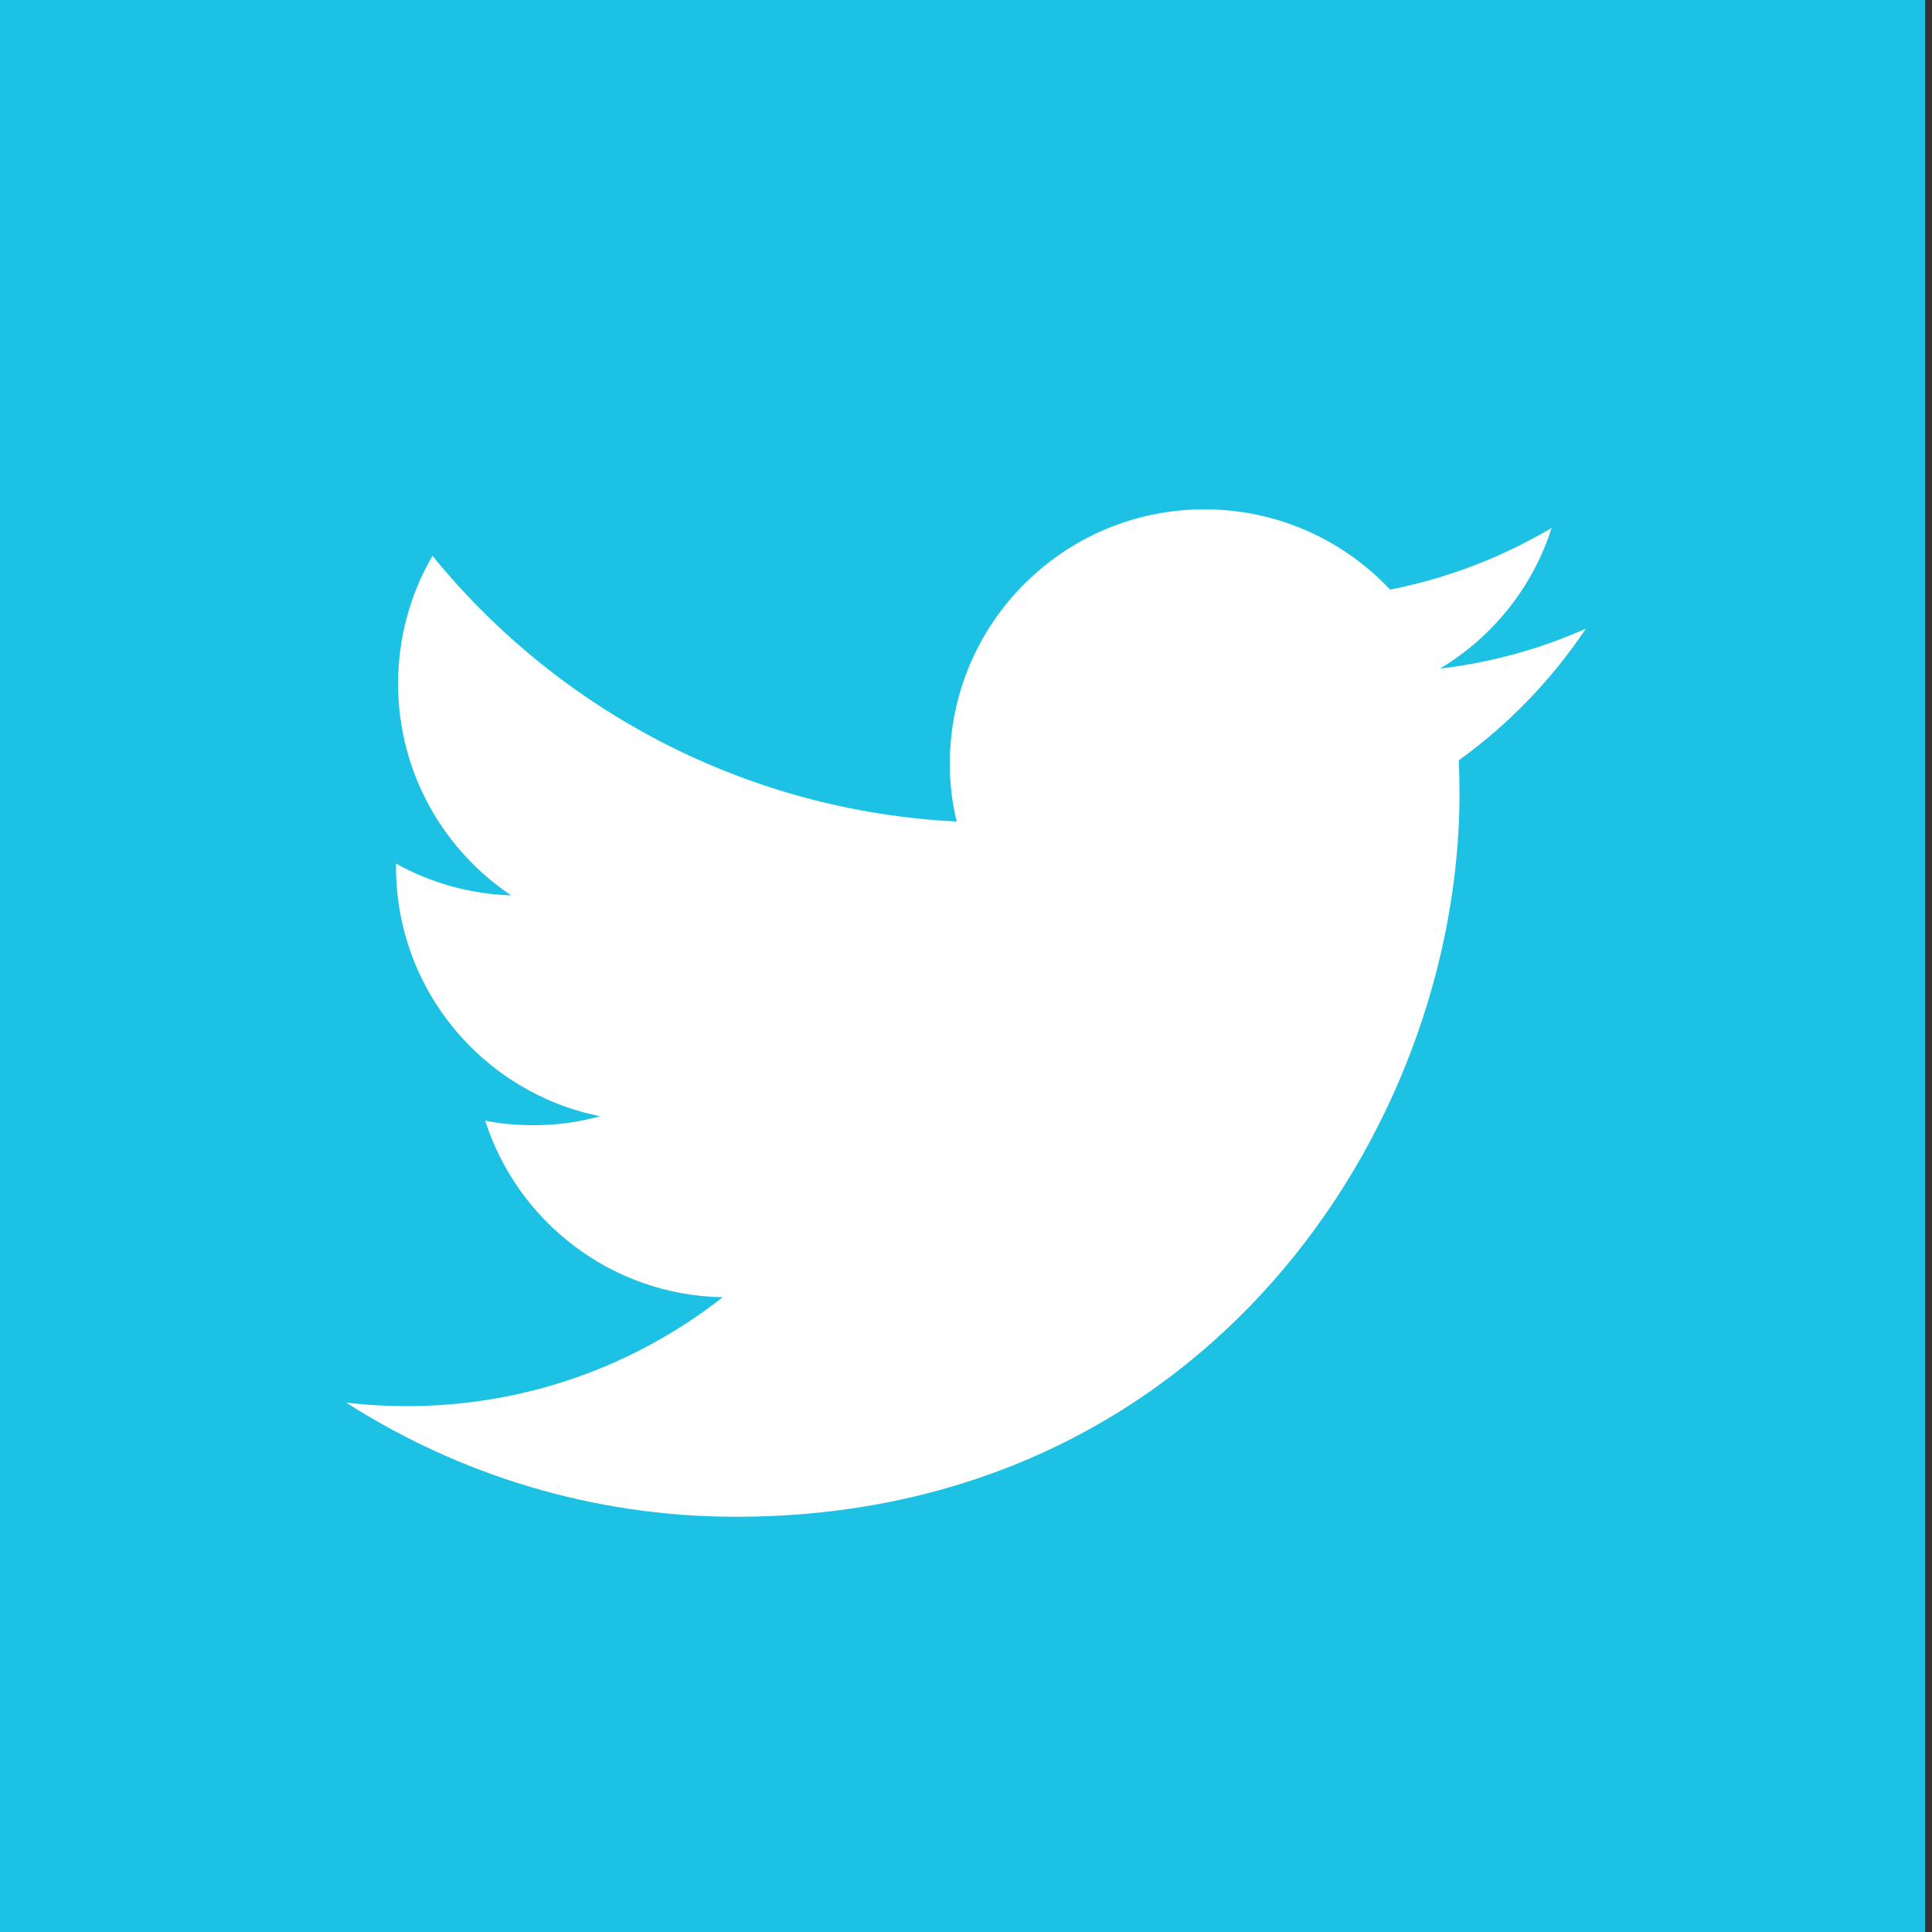 <?xml version="1.0" encoding="utf-8"?>
<!-- Generator: Adobe Illustrator 16.0.0, SVG Export Plug-In . SVG Version: 6.00 Build 0)  -->
<!DOCTYPE svg PUBLIC "-//W3C//DTD SVG 1.1//EN" "http://www.w3.org/Graphics/SVG/1.1/DTD/svg11.dtd">
<svg version="1.1" id="Layer_1" xmlns="http://www.w3.org/2000/svg" xmlns:xlink="http://www.w3.org/1999/xlink" x="0px" y="0px"
	 width="40px" height="40px" viewBox="0 0 40 40" enable-background="new 0 0 40 40" xml:space="preserve">
<rect x="0" y="0" width="40" height="40" fill="#333333" stroke="none"/>
<rect x="0" fill="#1CC1E4" width="39.857" height="40"/>
<path fill="#FFFFFF" d="M32.834,13.015c-0.939,0.418-1.959,0.702-3.021,0.828c1.087-0.651,1.921-1.683,2.312-2.913
	c-1.018,0.603-2.146,1.042-3.345,1.277c-0.96-1.023-2.329-1.662-3.844-1.662c-2.908,0-5.271,2.358-5.271,5.265
	c0,0.413,0.047,0.814,0.143,1.199c-4.377-0.22-8.262-2.315-10.854-5.502c-0.453,0.78-0.712,1.684-0.712,2.649
	c0,1.825,0.929,3.438,2.342,4.382c-0.858-0.026-1.673-0.264-2.385-0.657c0,0.021,0,0.045,0,0.065c0,2.553,1.812,4.68,4.225,5.164
	c-0.438,0.123-0.902,0.186-1.389,0.186c-0.339,0-0.669-0.031-0.99-0.094c0.67,2.092,2.613,3.615,4.918,3.656
	c-1.803,1.412-4.067,2.254-6.54,2.254c-0.426,0-0.845-0.023-1.256-0.073c2.331,1.491,5.103,2.364,8.072,2.364
	c9.685,0,14.979-8.022,14.979-14.98c0-0.23-0.006-0.458-0.016-0.681C31.235,14.998,32.129,14.07,32.834,13.015z"/>
</svg>
